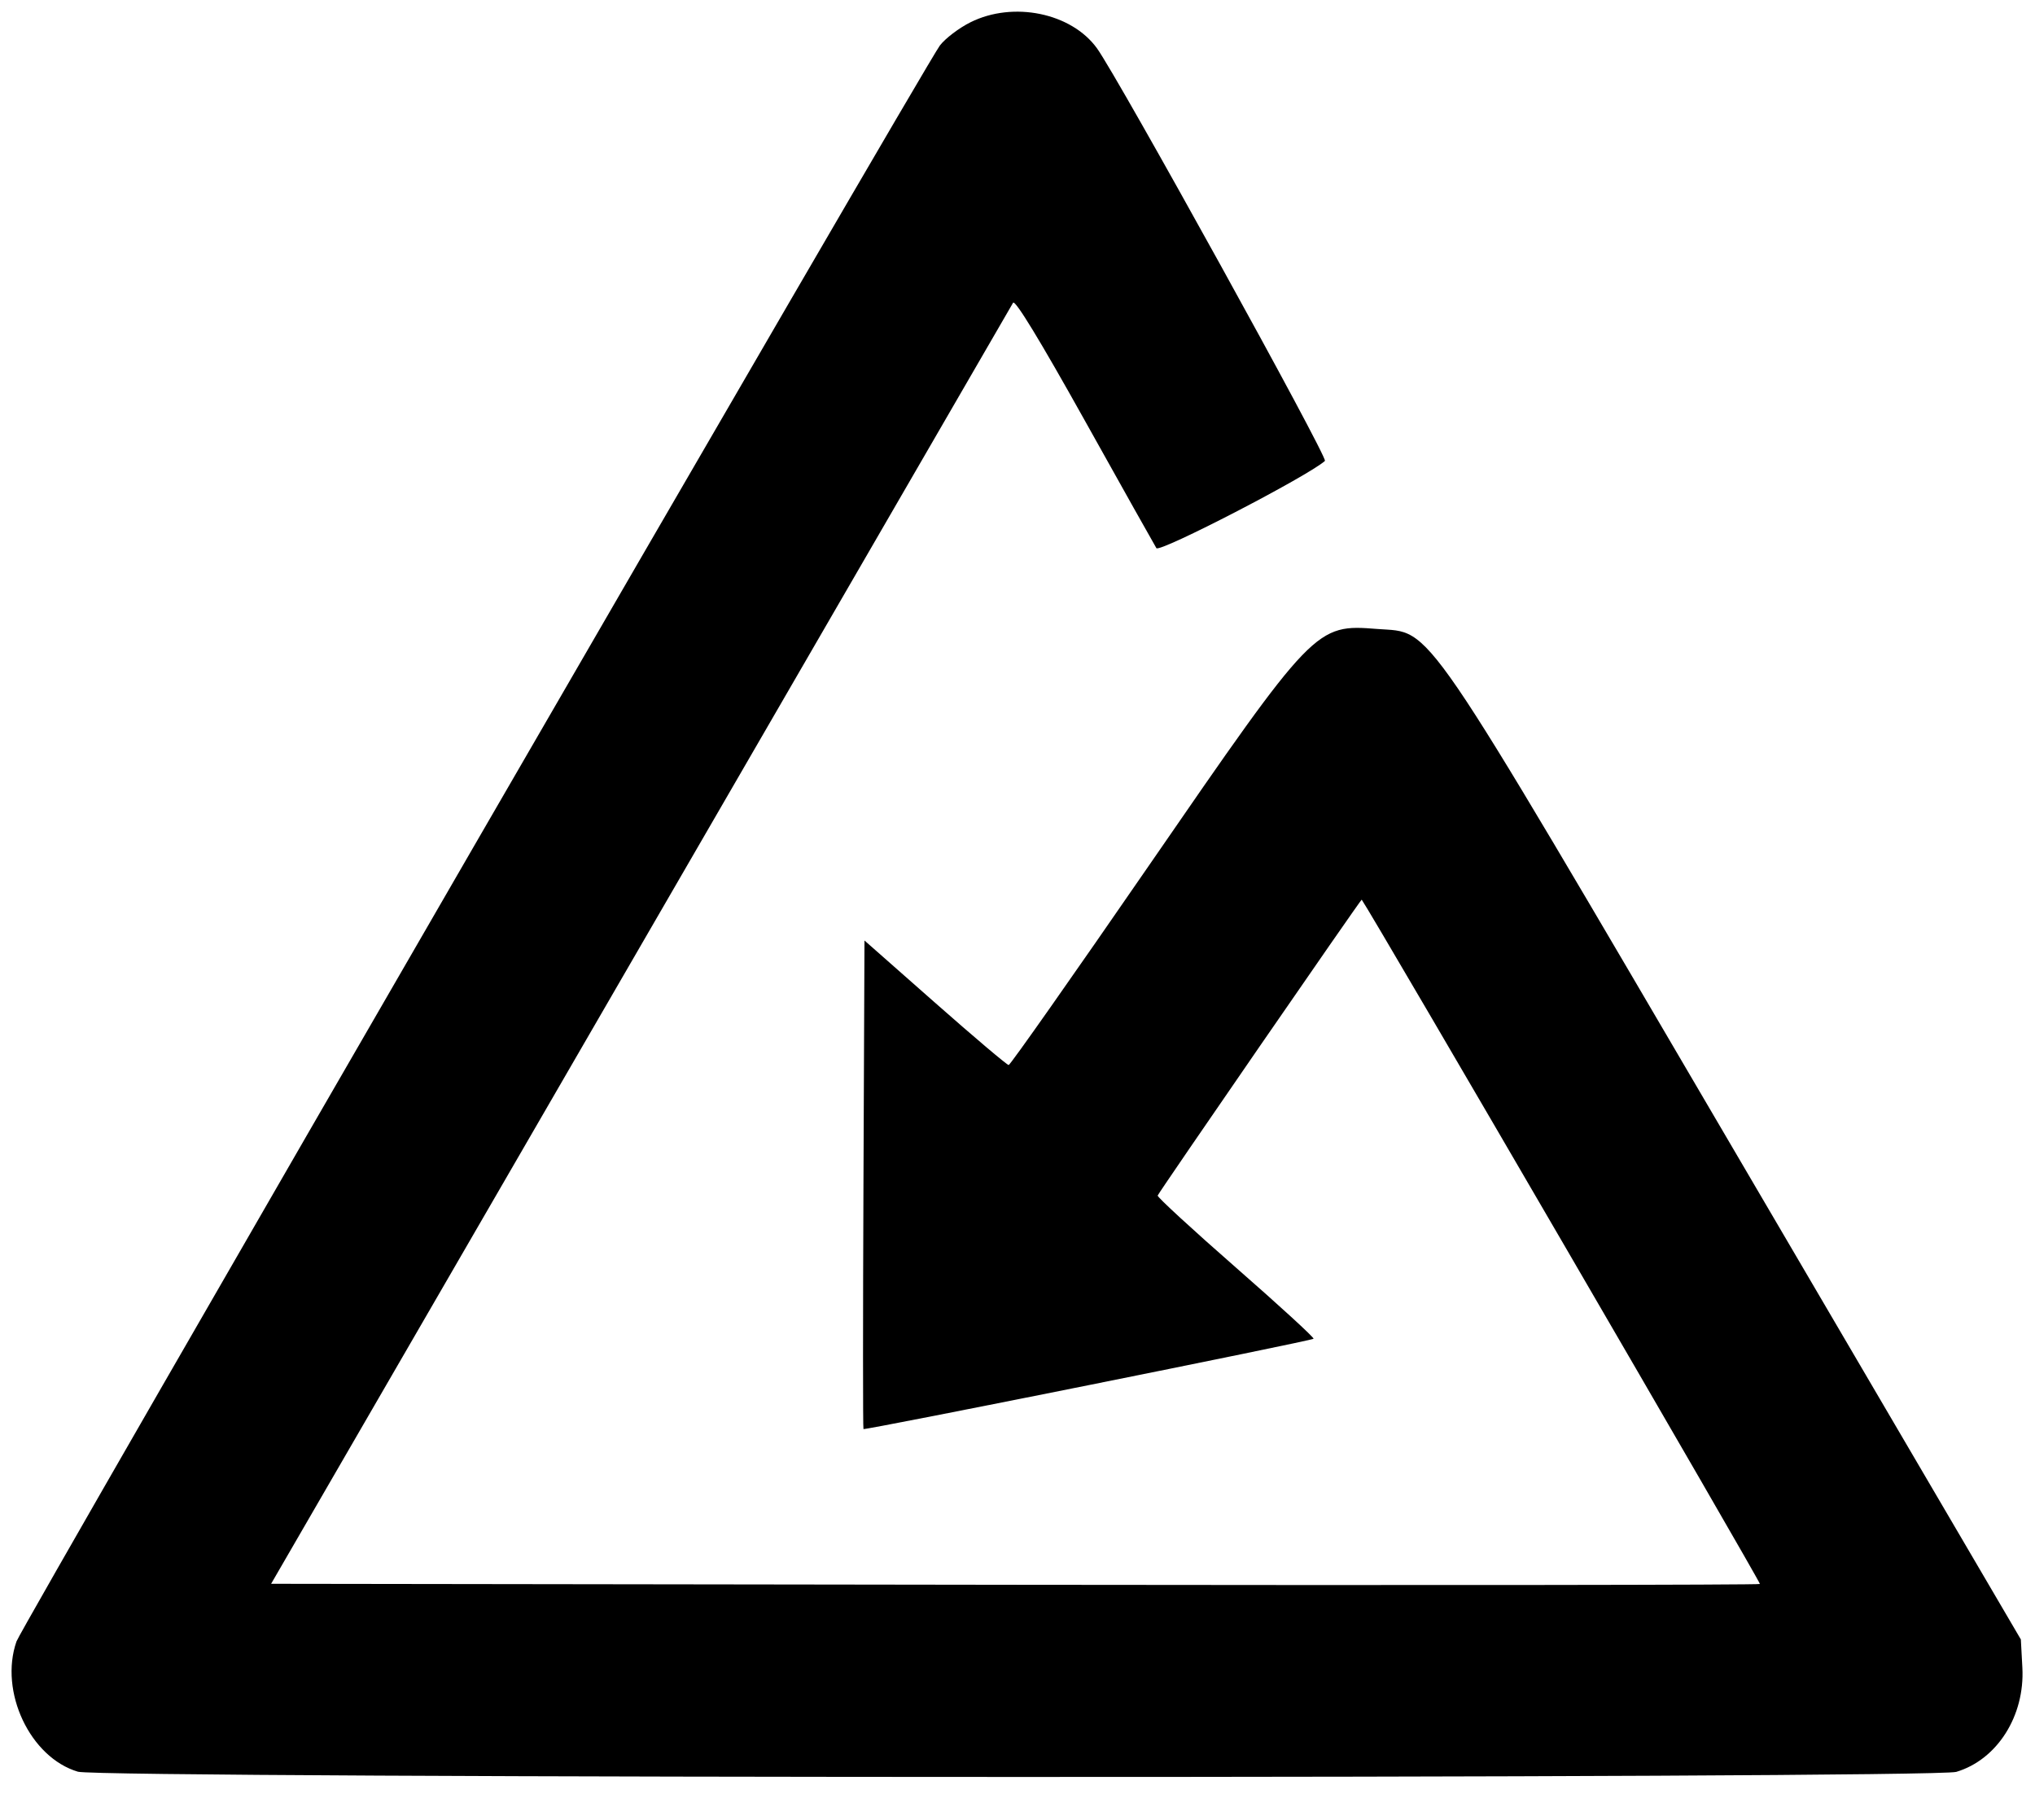 <svg id="svg" version="1.1" xmlns="http://www.w3.org/2000/svg" xmlns:xlink="http://www.w3.org/1999/xlink" width="400" height="357.812" viewBox="0, 0, 400,357.812"><g id="svgg"><path id="path0" d="M190.757 4.378 C 188.512 5.496,185.805 7.552,184.742 8.946 C 181.877 12.703,4.290 319.649,3.241 322.658 C -0.196 332.520,5.923 345.491,15.325 348.269 C 19.910 349.623,380.007 349.654,384.526 348.300 C 392.577 345.888,398.026 337.287,397.516 327.797 L 397.219 322.266 341.383 227.019 C 278.348 119.492,281.780 124.515,270.738 123.638 C 258.601 122.675,258.375 122.909,225.781 170.217 C 210.957 191.733,198.575 209.346,198.266 209.356 C 197.957 209.367,191.453 203.863,183.813 197.125 L 169.922 184.875 169.721 232.796 C 169.610 259.153,169.610 280.804,169.721 280.911 C 170.005 281.186,257.777 263.577,258.193 263.162 C 258.381 262.974,251.522 256.683,242.950 249.183 C 234.379 241.683,227.449 235.306,227.550 235.011 C 227.770 234.373,267.544 176.685,267.655 176.844 C 269.911 180.065,346.169 311.123,345.928 311.364 C 345.730 311.561,279.806 311.634,199.430 311.525 L 53.291 311.328 125.909 185.938 C 165.849 116.973,198.799 60.083,199.130 59.516 C 199.522 58.844,204.409 66.866,213.171 82.563 C 220.563 95.806,226.921 107.139,227.300 107.749 C 227.895 108.705,257.157 93.558,260.429 90.601 C 261.089 90.004,219.786 15.243,215.614 9.484 C 210.579 2.533,199.164 0.188,190.757 4.378 " stroke="none" fill-rule="evenodd"></path></g></svg>